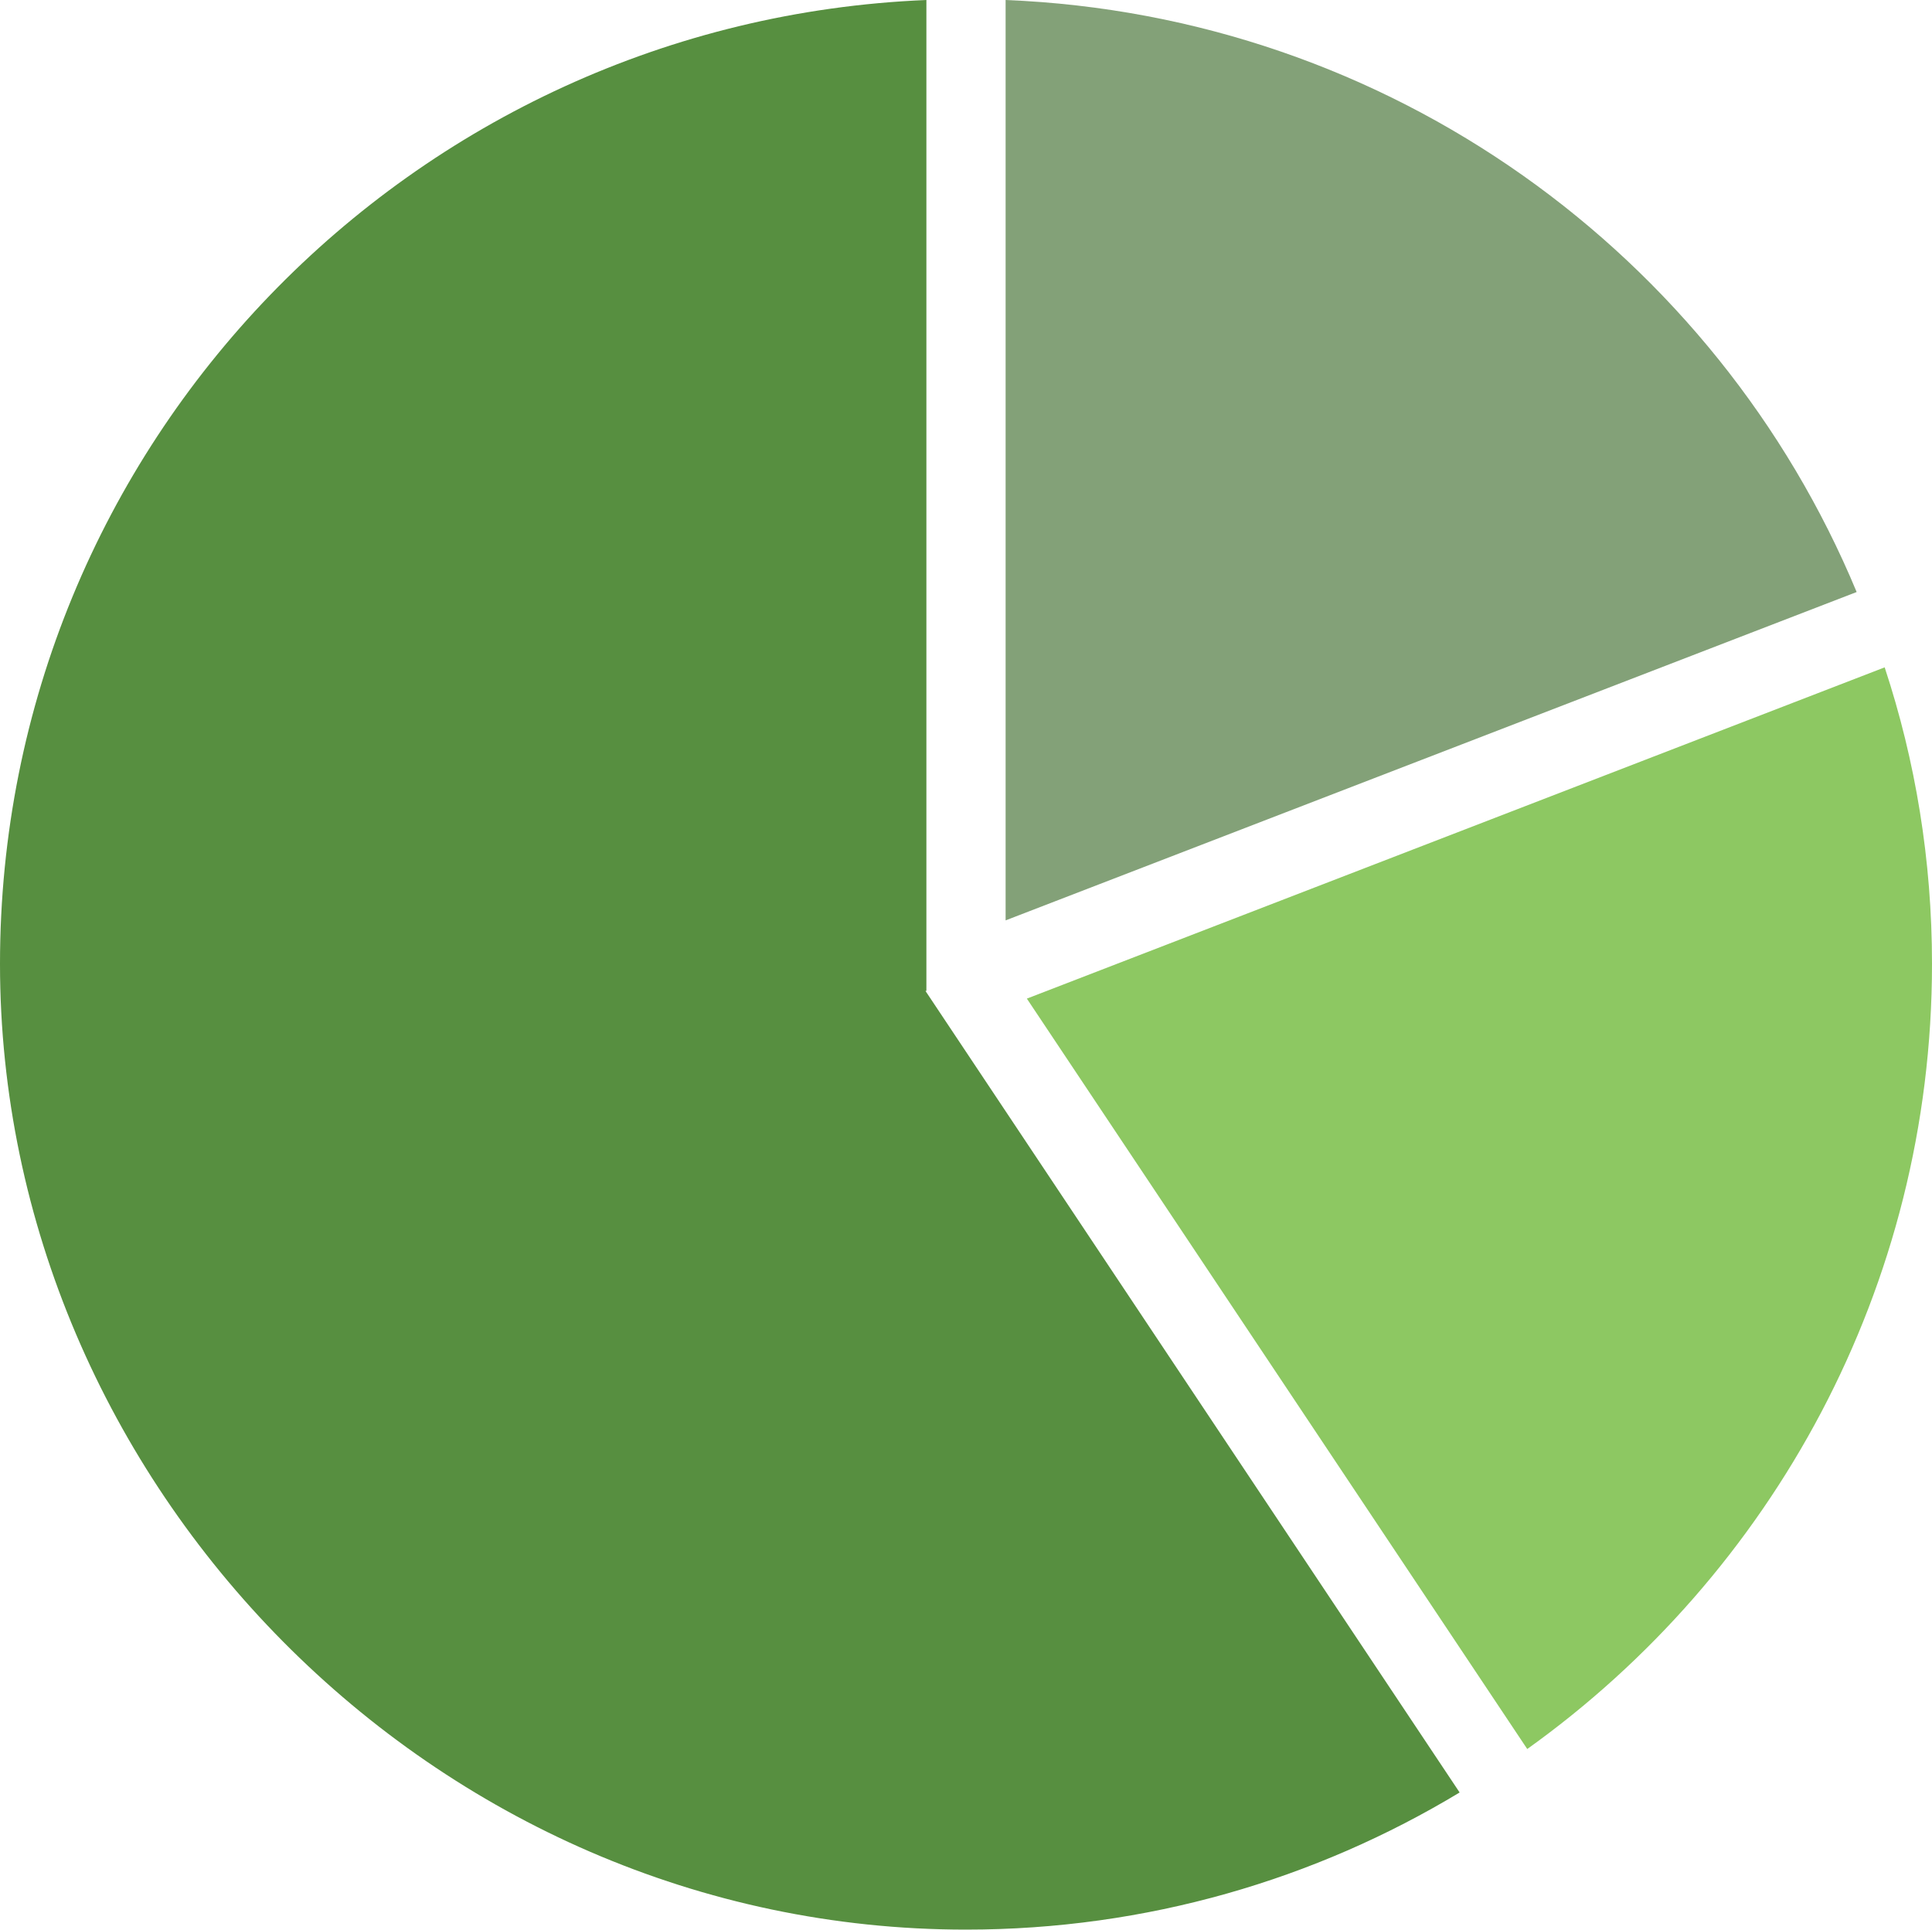 <?xml version="1.0" encoding="UTF-8"?>
<svg id="Layer_2" data-name="Layer 2" xmlns="http://www.w3.org/2000/svg" viewBox="0 0 20 19.98">
  <defs>
    <style>
      .cls-1 {
        fill: #83a178;
      }

      .cls-2 {
        fill: #8dc862;
      }

      .cls-3 {
        fill: #578f40;
      }

      .cls-4 {
        fill: #34bce4;
      }
    </style>
  </defs>
  <g id="Layer_1-2" data-name="Layer 1">
    <g>
      <path class="cls-1" d="M10.41,9.53l8.81-3.4C17.77,2.64,14.39,.16,10.41,0V9.53Z"/>
      <path class="cls-3" d="M9.59,10.26V0C4.26,.22,0,4.6,0,9.98s4.48,10,10,10c1.87,0,3.62-.52,5.11-1.42l-5.53-8.3Z"/>
      <path class="cls-2" d="M19.51,6.91l-8.88,3.43,5.18,7.77c2.53-1.81,4.19-4.78,4.19-8.13,0-1.07-.17-2.1-.49-3.07Z"/>
      <path class="cls-4" d="M15.63,18.24l-.09,.06s.06-.04,.09-.06Z"/>
    </g>
  </g>
</svg>